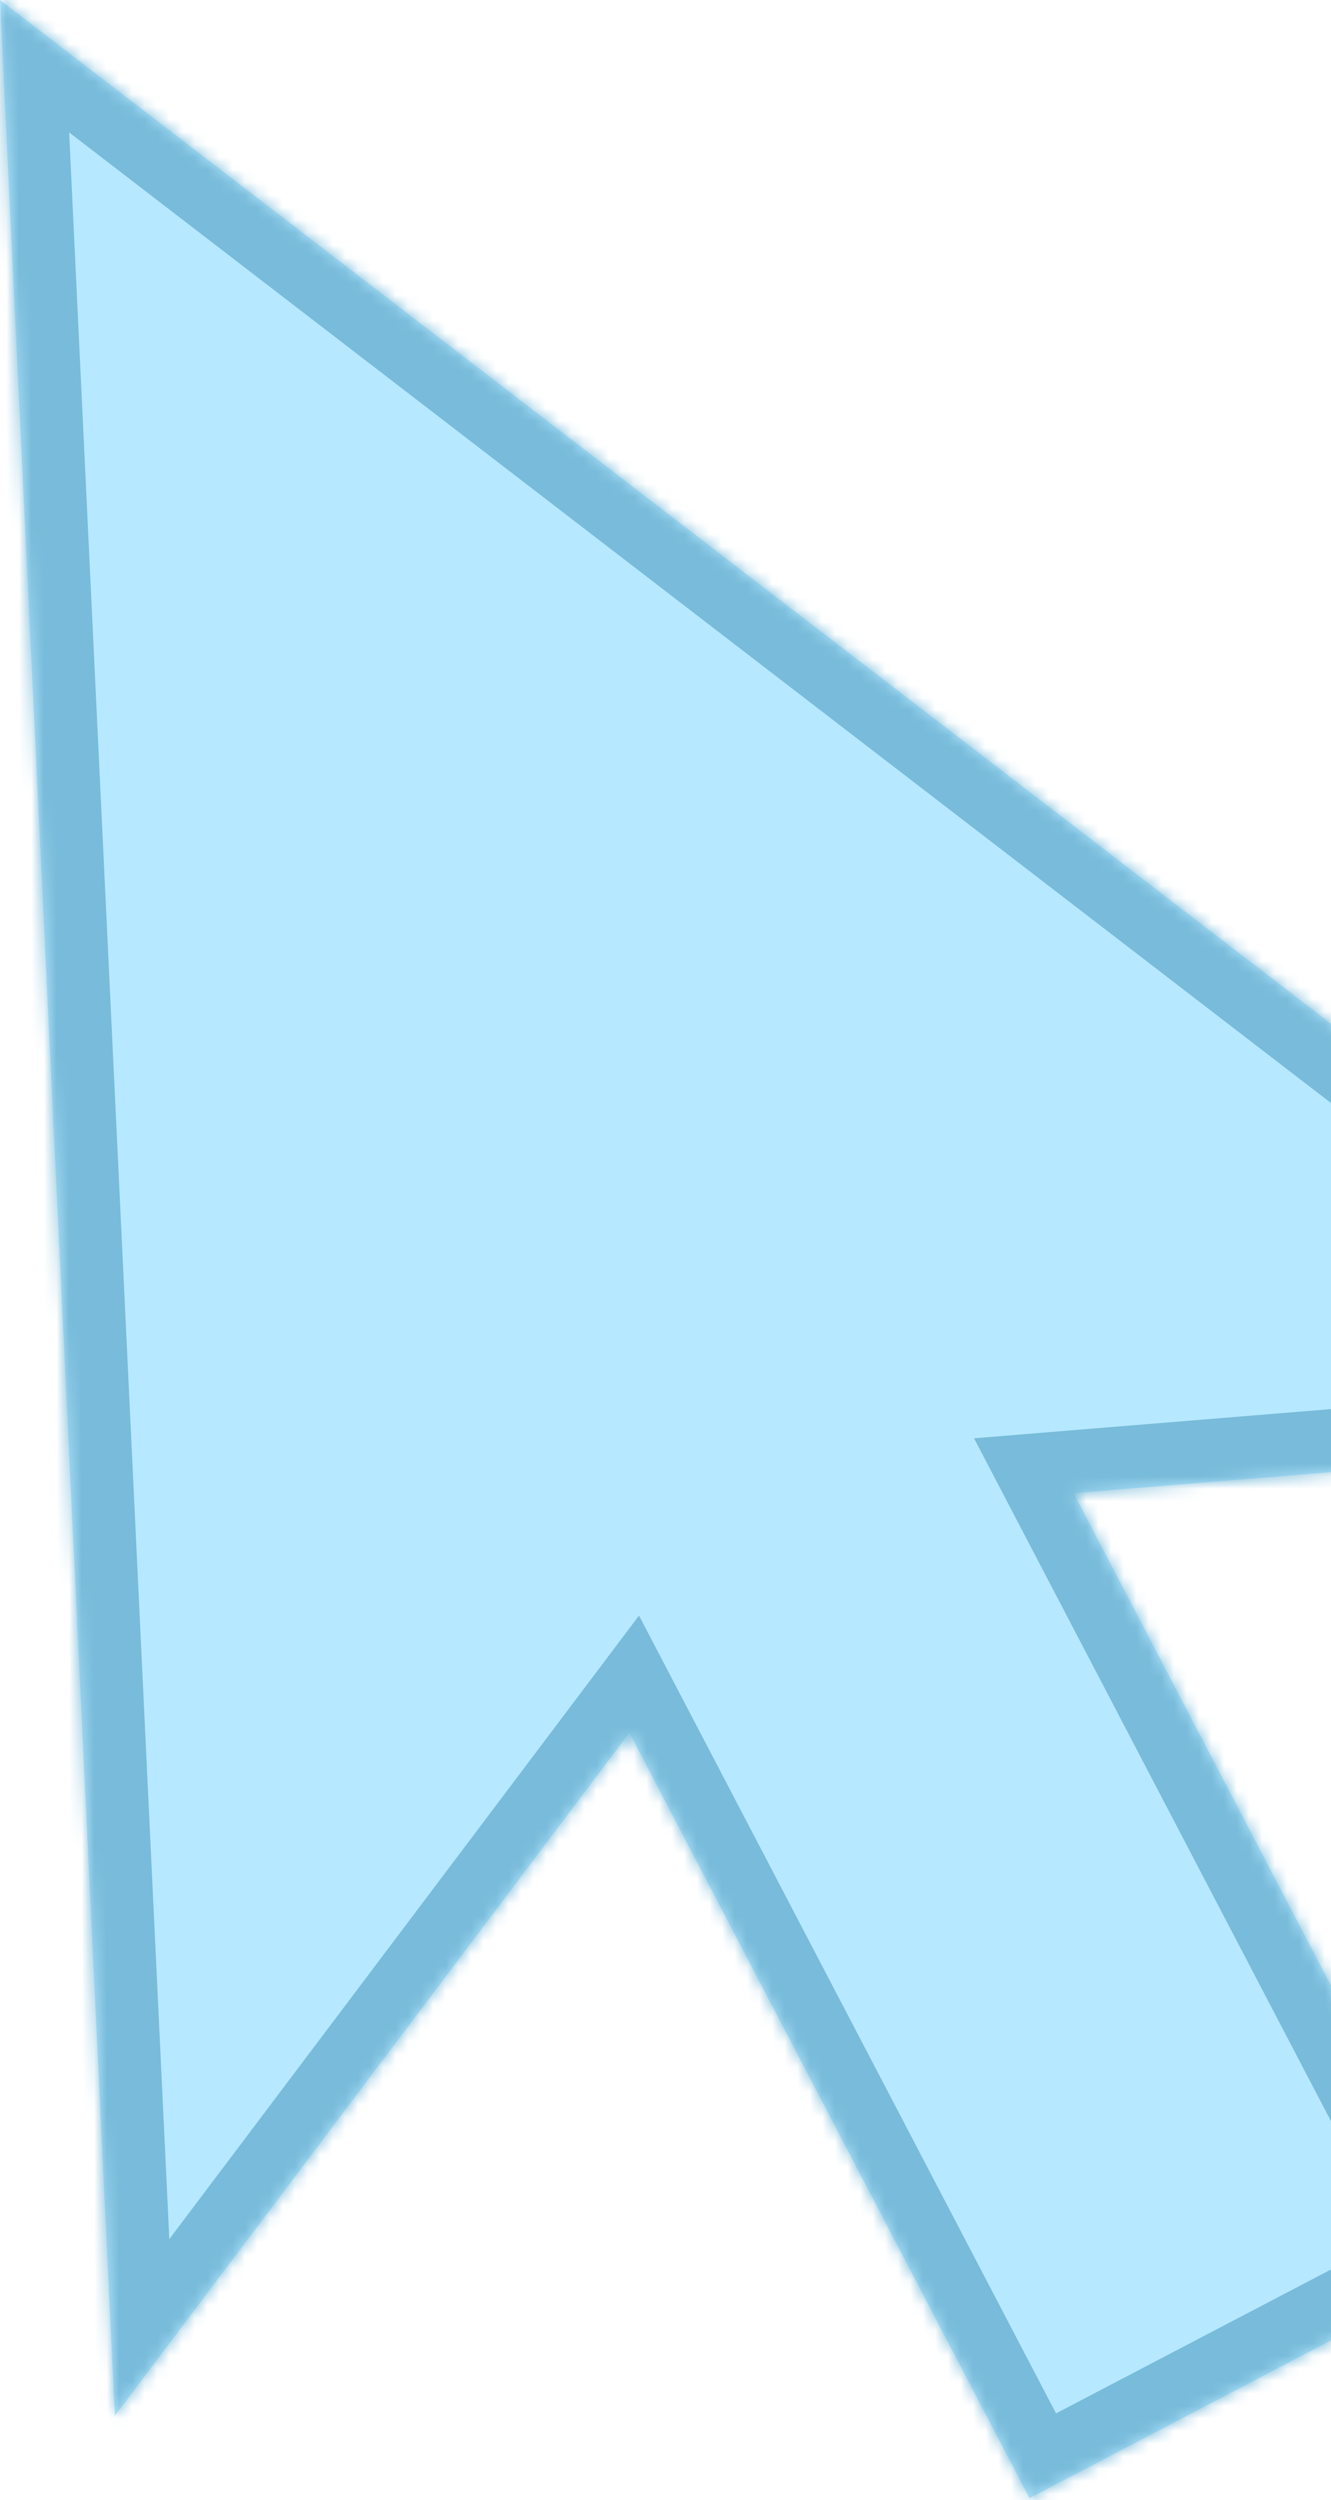 <svg width="106" height="199" viewBox="0 0 106 199" fill="none" xmlns="http://www.w3.org/2000/svg">
<mask id="path-1-inside-1_332_2250" fill="white">
<path fill-rule="evenodd" clip-rule="evenodd" d="M147.961 113.742L-4.13963e-06 0L9.147 192.281L50.124 137.912L81.988 198.837L117.595 180.214L85.5 118.848L147.961 113.742Z"/>
</mask>
<path fill-rule="evenodd" clip-rule="evenodd" d="M147.961 113.742L-4.13963e-06 0L9.147 192.281L50.124 137.912L81.988 198.837L117.595 180.214L85.5 118.848L147.961 113.742Z" fill="#B6E8FF"/>
<path d="M-4.13963e-06 0L3.047 -3.964L-5.507 -10.54L-4.994 0.238L-4.13963e-06 0ZM147.961 113.742L148.368 118.725L161.275 117.67L151.008 109.778L147.961 113.742ZM9.147 192.281L4.152 192.519L4.81 206.343L13.139 195.291L9.147 192.281ZM50.124 137.912L54.554 135.595L50.89 128.589L46.131 134.903L50.124 137.912ZM81.988 198.837L77.557 201.154L79.874 205.585L84.305 203.268L81.988 198.837ZM117.595 180.214L119.912 184.645L124.343 182.328L122.026 177.897L117.595 180.214ZM85.5 118.848L85.092 113.864L77.572 114.479L81.069 121.165L85.5 118.848ZM-3.047 3.964L144.913 117.706L151.008 109.778L3.047 -3.964L-3.047 3.964ZM14.141 192.044L4.994 -0.238L-4.994 0.238L4.152 192.519L14.141 192.044ZM46.131 134.903L5.154 189.272L13.139 195.291L54.117 140.922L46.131 134.903ZM86.418 196.52L54.554 135.595L45.693 140.23L77.557 201.154L86.418 196.52ZM115.278 175.784L79.671 194.407L84.305 203.268L119.912 184.645L115.278 175.784ZM81.069 121.165L113.164 182.532L122.026 177.897L89.93 116.53L81.069 121.165ZM147.553 108.758L85.092 113.864L85.907 123.831L148.368 118.725L147.553 108.758Z" fill="#78BBDA" mask="url(#path-1-inside-1_332_2250)"/>
</svg>
